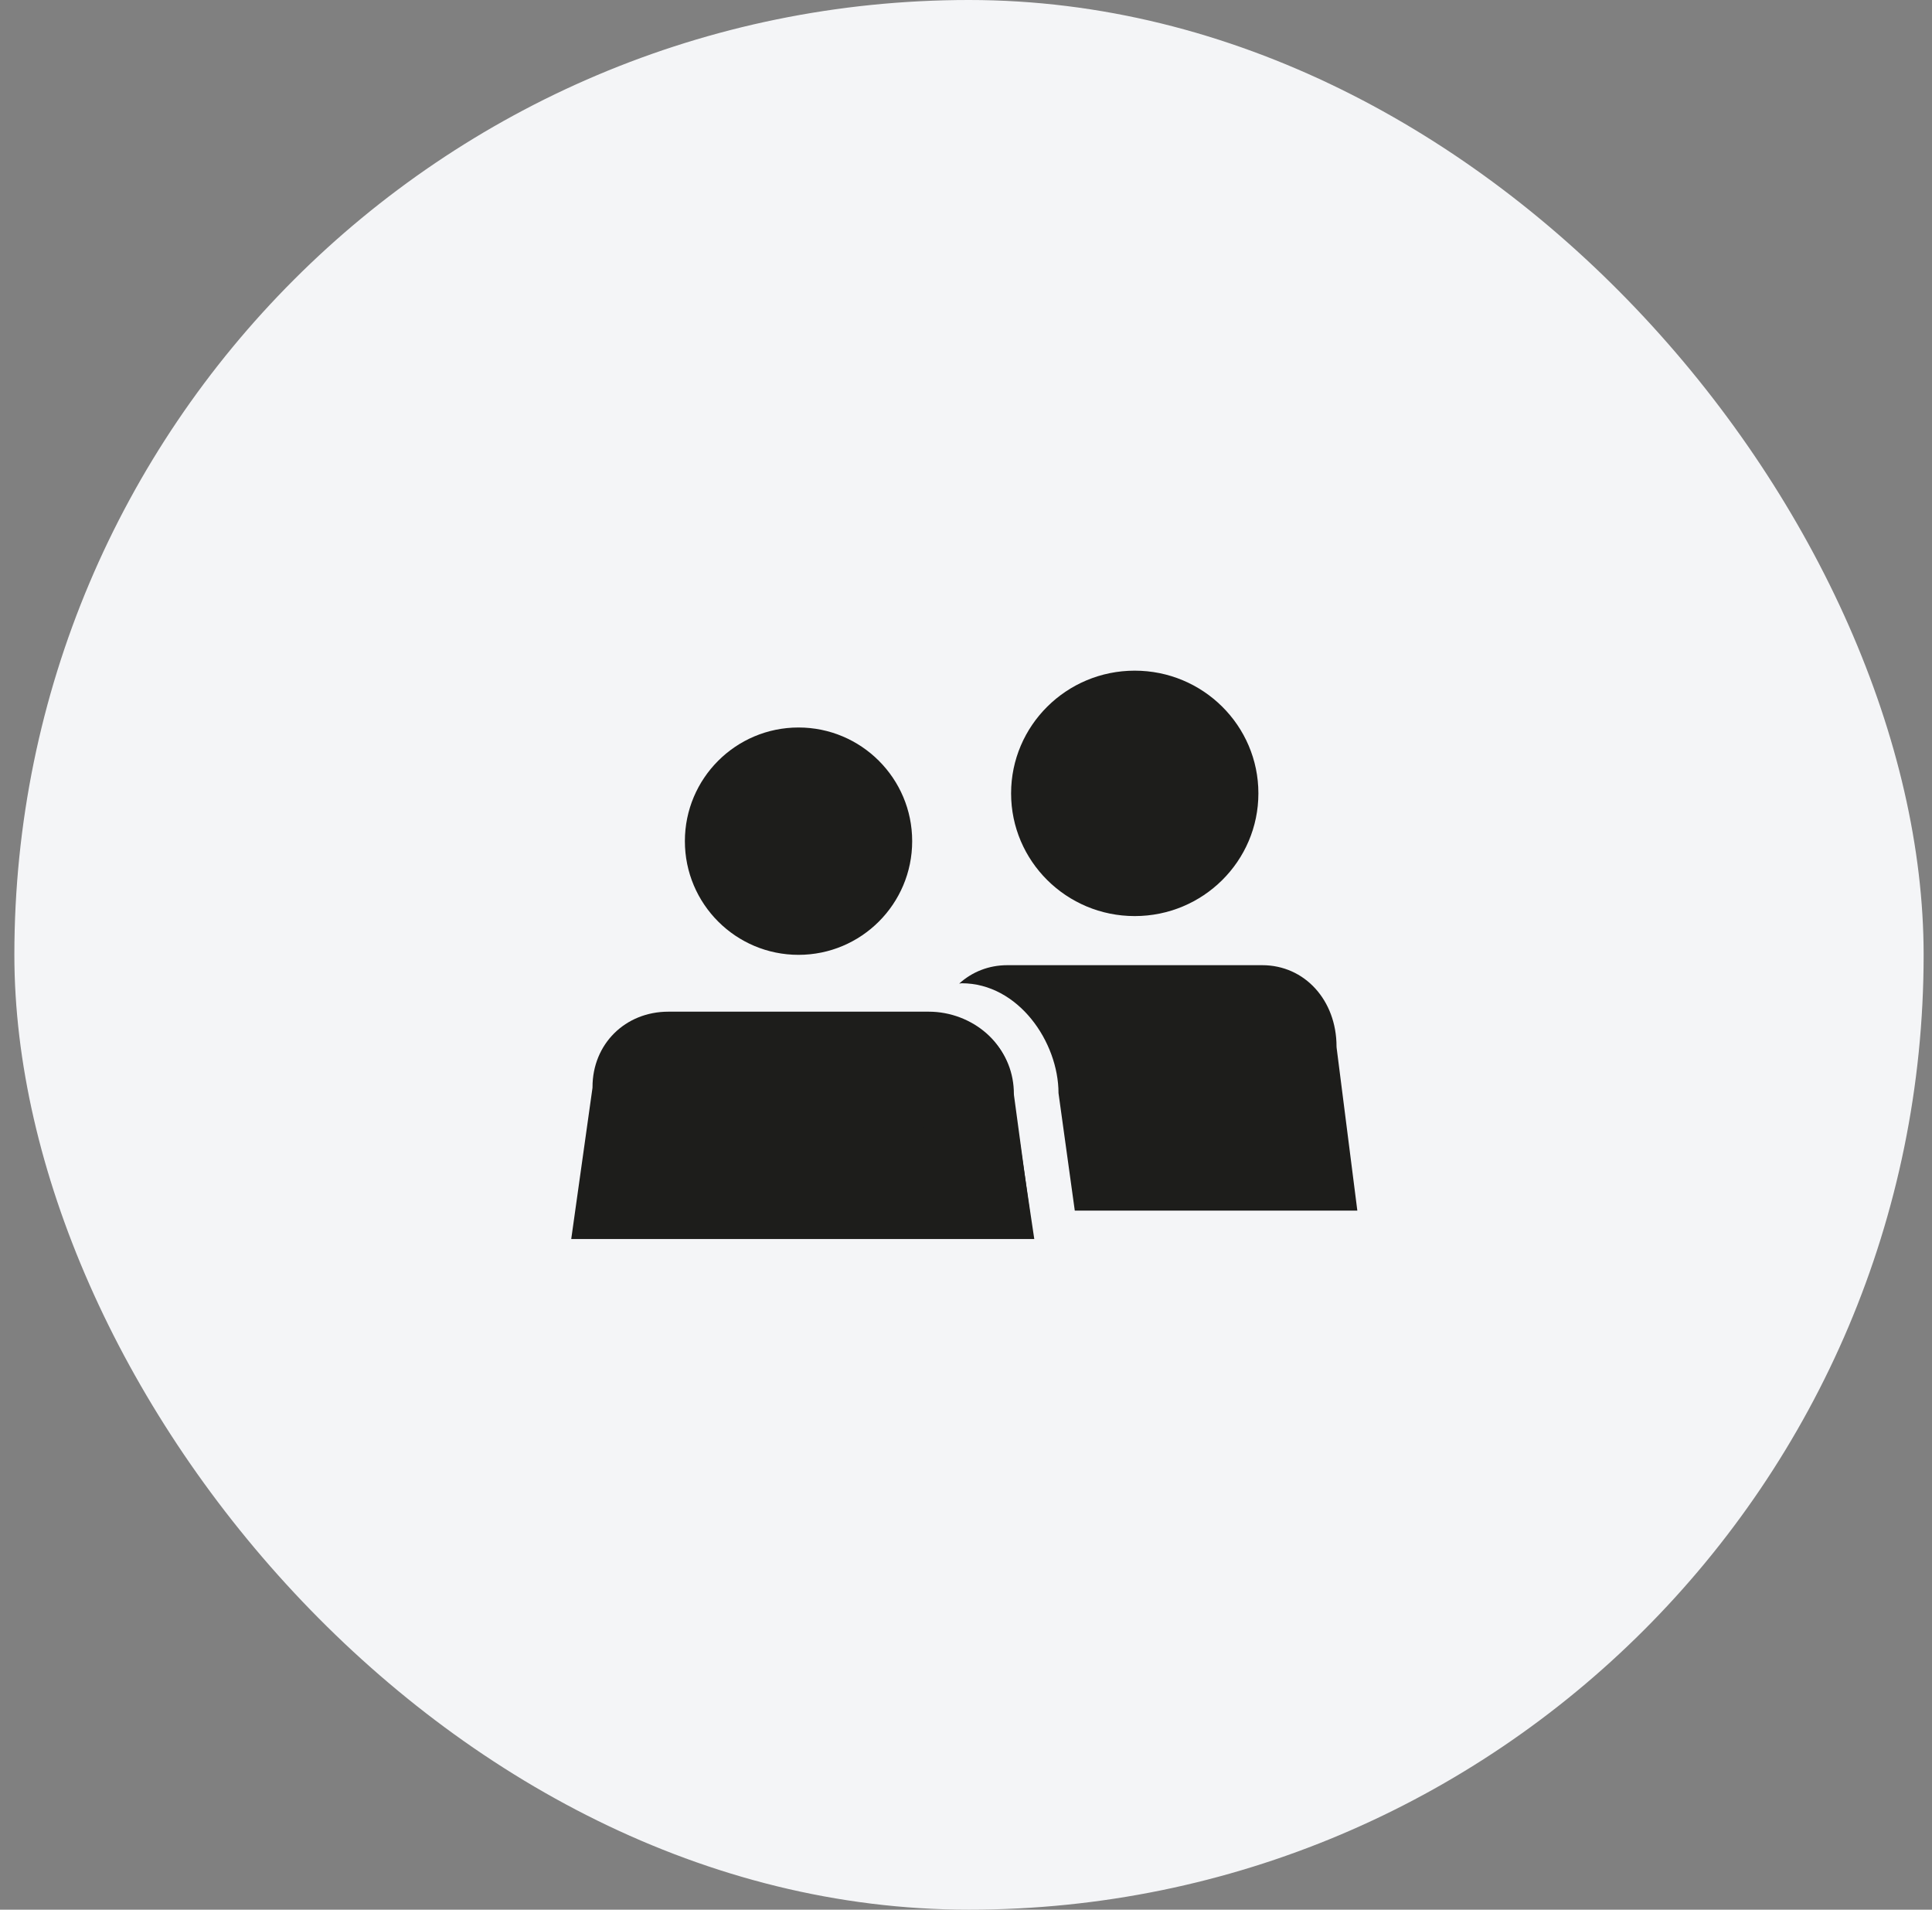 <svg width="85" height="84" viewBox="0 0 85 84" fill="none" xmlns="http://www.w3.org/2000/svg">
<rect x="0" y="0" width="85" height="84" fill="#808080" stroke="none"/>
<rect x="0.632" width="84" height="84" rx="42" fill="#F4F5F7"/>
<path d="M26.068 47.843V47.816C26.068 45.926 27.504 44.5 29.407 44.5H32.47H35.132L37.794 44.5H40.861C42.763 44.5 44.507 45.926 44.507 47.816L45.504 54.5H25.132L26.068 47.843Z" fill="#1D1D1B"/>
<path fill-rule="evenodd" clip-rule="evenodd" d="M49.923 40.295C46.92 40.295 44.484 37.878 44.484 34.897C44.484 31.918 46.92 29.5 49.923 29.5C52.928 29.5 55.364 31.918 55.364 34.897C55.364 37.878 52.928 40.295 49.923 40.295ZM41.049 46.063V46.035C41.049 45.611 41.109 45.209 41.222 44.837H41.41C43.233 44.837 44.607 46.252 44.607 48.127L44.611 48.177L45.298 53.25H40.132L41.049 46.063ZM42.201 43.264L42.309 43.25C44.8 43.25 46.568 45.829 46.57 48.082L47.286 53.25H59.717L58.806 46.089L58.802 46.035C58.802 43.994 57.397 42.455 55.534 42.455H52.531L47.318 42.455H44.318C43.496 42.455 42.764 42.754 42.201 43.264Z" fill="#1D1D1B"/>
<path d="M35.131 42C32.371 42 30.132 39.761 30.132 36.999C30.132 34.239 32.371 32 35.131 32C37.893 32 40.132 34.24 40.132 36.999C40.132 39.761 37.893 42 35.131 42Z" fill="#1D1D1B"/>
</svg>
